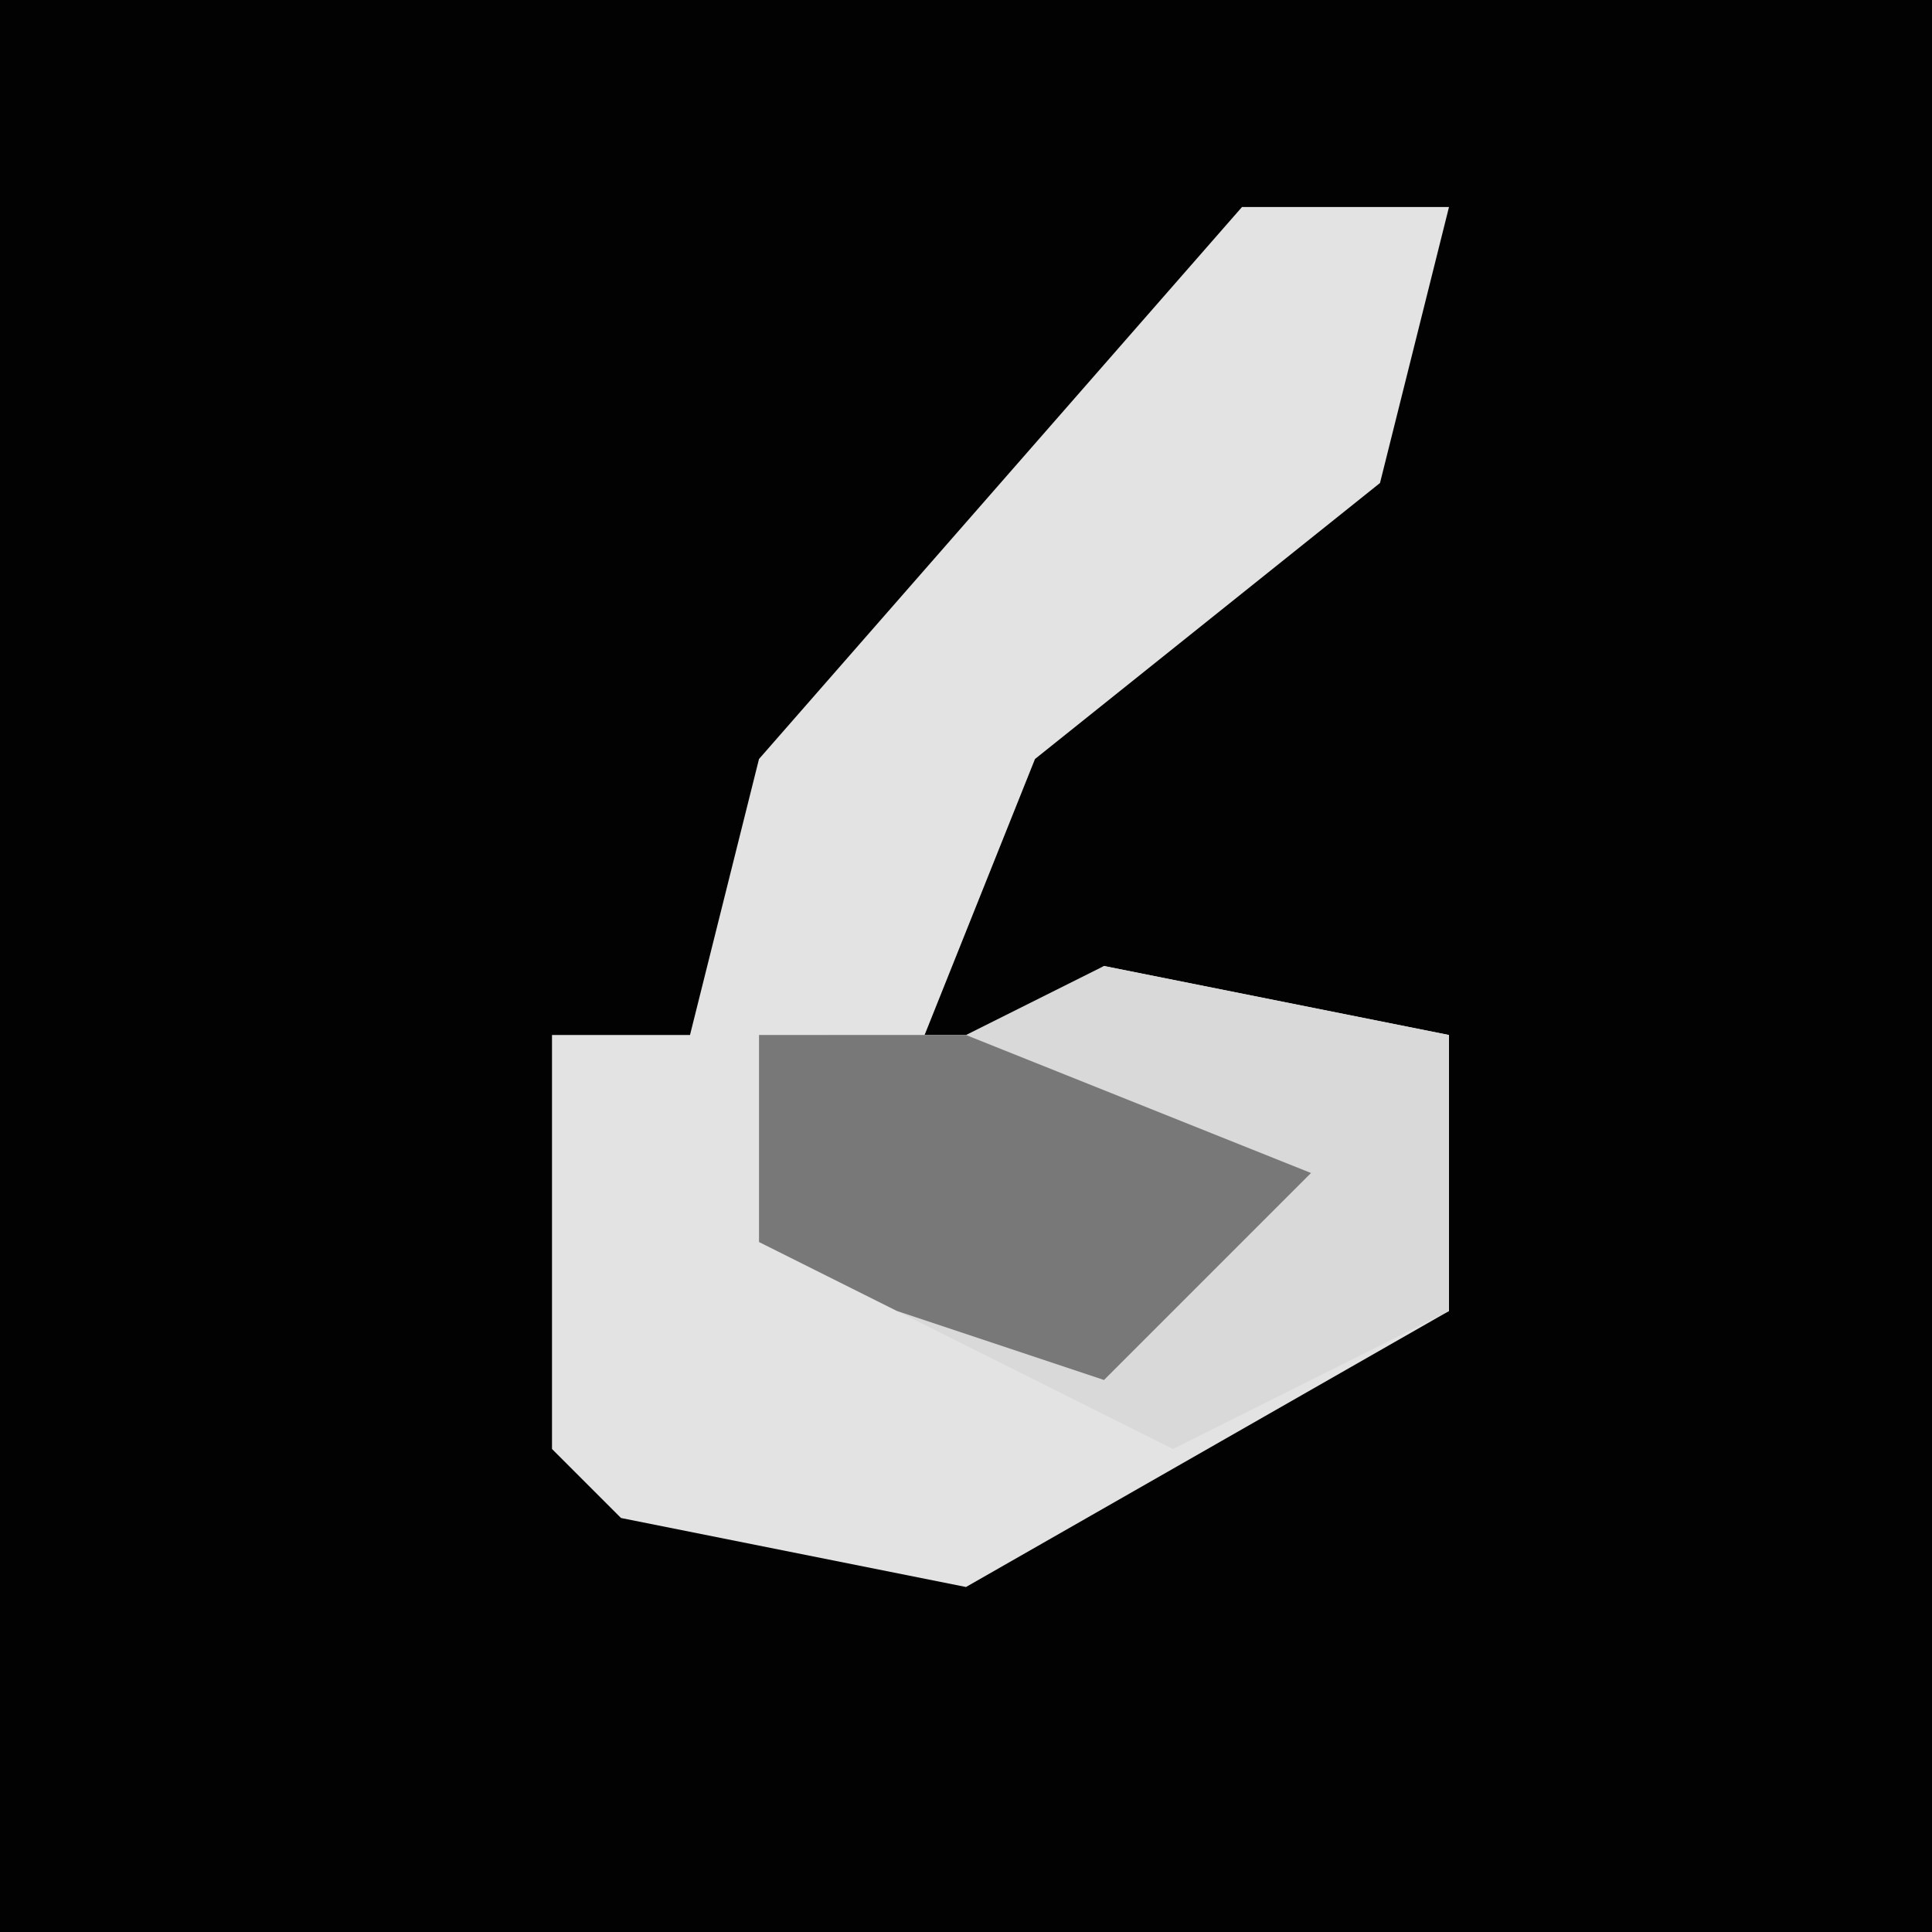 <?xml version="1.0" encoding="UTF-8"?>
<svg version="1.1" xmlns="http://www.w3.org/2000/svg" width="28" height="28">
<path d="M0,0 L28,0 L28,28 L0,28 Z " fill="#020202" transform="translate(0,0)"/>
<path d="M0,0 L3,0 L2,4 L-3,8 L-5,13 L-2,11 L3,12 L3,16 L-4,20 L-9,19 L-10,18 L-10,12 L-8,12 L-7,8 Z " fill="#E3E3E3" transform="translate(18,3)"/>
<path d="M0,0 L5,1 L5,5 L1,7 L-3,5 L-5,4 L-4,1 L-2,1 Z " fill="#D9D9D9" transform="translate(16,14)"/>
<path d="M0,0 L3,0 L8,2 L5,5 L2,4 L0,3 Z " fill="#787878" transform="translate(11,15)"/>
</svg>
